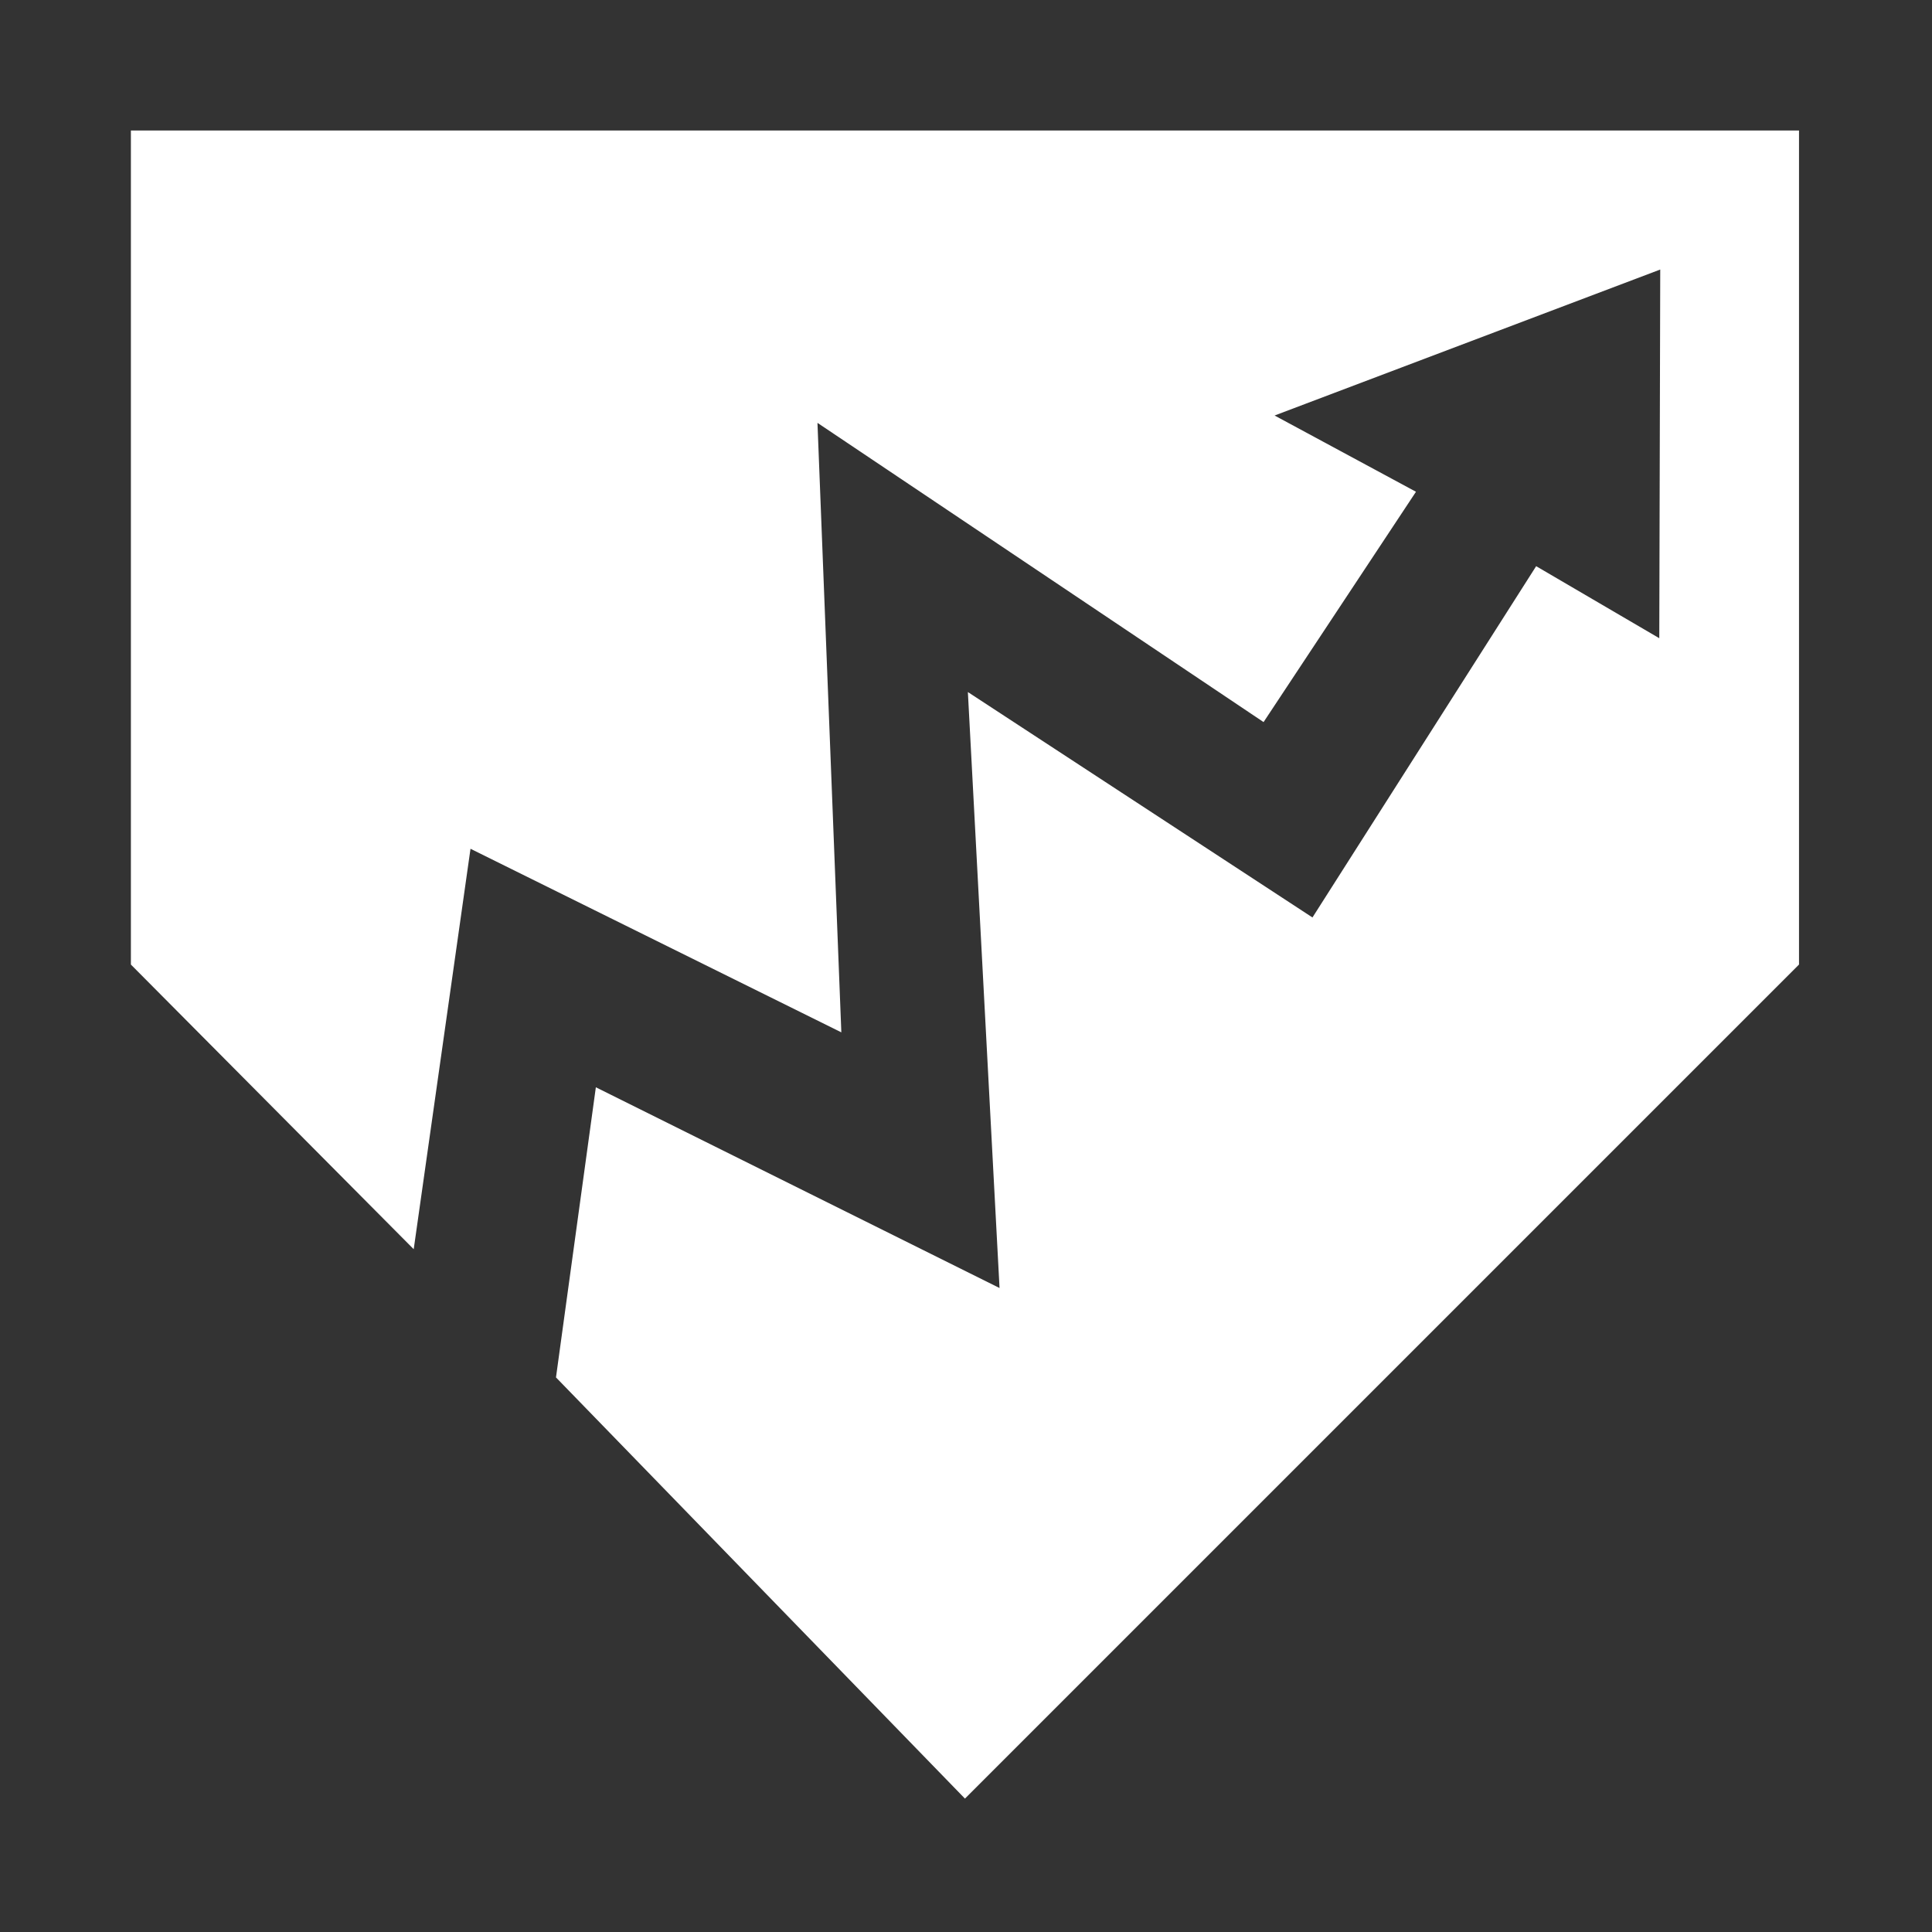 <?xml version="1.0" encoding="UTF-8" standalone="no"?>
<svg
   xmlns:dc="http://purl.org/dc/elements/1.1/"
   xmlns:cc="http://creativecommons.org/ns#"
   xmlns:rdf="http://www.w3.org/1999/02/22-rdf-syntax-ns#"
   xmlns:svg="http://www.w3.org/2000/svg"
   xmlns="http://www.w3.org/2000/svg"
   xmlns:sodipodi="http://sodipodi.sourceforge.net/DTD/sodipodi-0.dtd"
   xmlns:inkscape="http://www.inkscape.org/namespaces/inkscape"
   width="175mm"
   height="175mm"
   viewBox="0 0 175 175"
   version="1.1"
   id="svg5484"
   inkscape:version="0.92.4 (5da689c313, 2019-01-14)"
   sodipodi:docname="thickArrowTransparentBackground.svg">
  <rect x="0" y="0" width="175" height="175" fill="#333333" stroke="none"/>
  <defs
     id="defs5478" />
  <sodipodi:namedview
     id="base"
     pagecolor="#000000"
     bordercolor="#666666"
     borderopacity="1.0"
     inkscape:pageopacity="0"
     inkscape:pageshadow="2"
     inkscape:zoom="1.4"
     inkscape:cx="341.52177"
     inkscape:cy="336.04769"
     inkscape:document-units="mm"
     inkscape:current-layer="layer1"
     showgrid="false"
     inkscape:window-width="1718"
     inkscape:window-height="1368"
     inkscape:window-x="1713"
     inkscape:window-y="0"
     inkscape:window-maximized="0"
     fit-margin-top="0"
     fit-margin-left="0"
     fit-margin-right="0"
     fit-margin-bottom="0"
     inkscape:pagecheckerboard="true" />
  <g
     inkscape:label="Layer 1"
     inkscape:groupmode="layer"
     id="layer1"
     transform="translate(-19.351,-47.779)">
    <path
       sodipodi:nodetypes="ccccccccccccccccccccc"
       inkscape:connector-curvature="0"
       id="path4546-2-6-1"
       d="m 31.207,59.599 v 75.549 l 25.618,25.784 5.144,-36.271 33.59,16.628 -2.162,-55.207 40.408,27.104 13.805,-20.863 -12.807,-6.907 34.932,-13.222 -0.086,33.395 -11.153,-6.525 -20.262,31.819 -31.213,-20.418 2.868,53.983 -36.566,-18.183 -3.611,26.28 37.044,38.151 75.549,-75.549 V 59.599 Z"
       style="display:inline;fill:#ffffff;fill-opacity:1;stroke:#00000a;stroke-width:2.635;stroke-linecap:butt;stroke-linejoin:miter;stroke-miterlimit:4;stroke-dasharray:none;stroke-opacity:0" />
  </g>
</svg>
